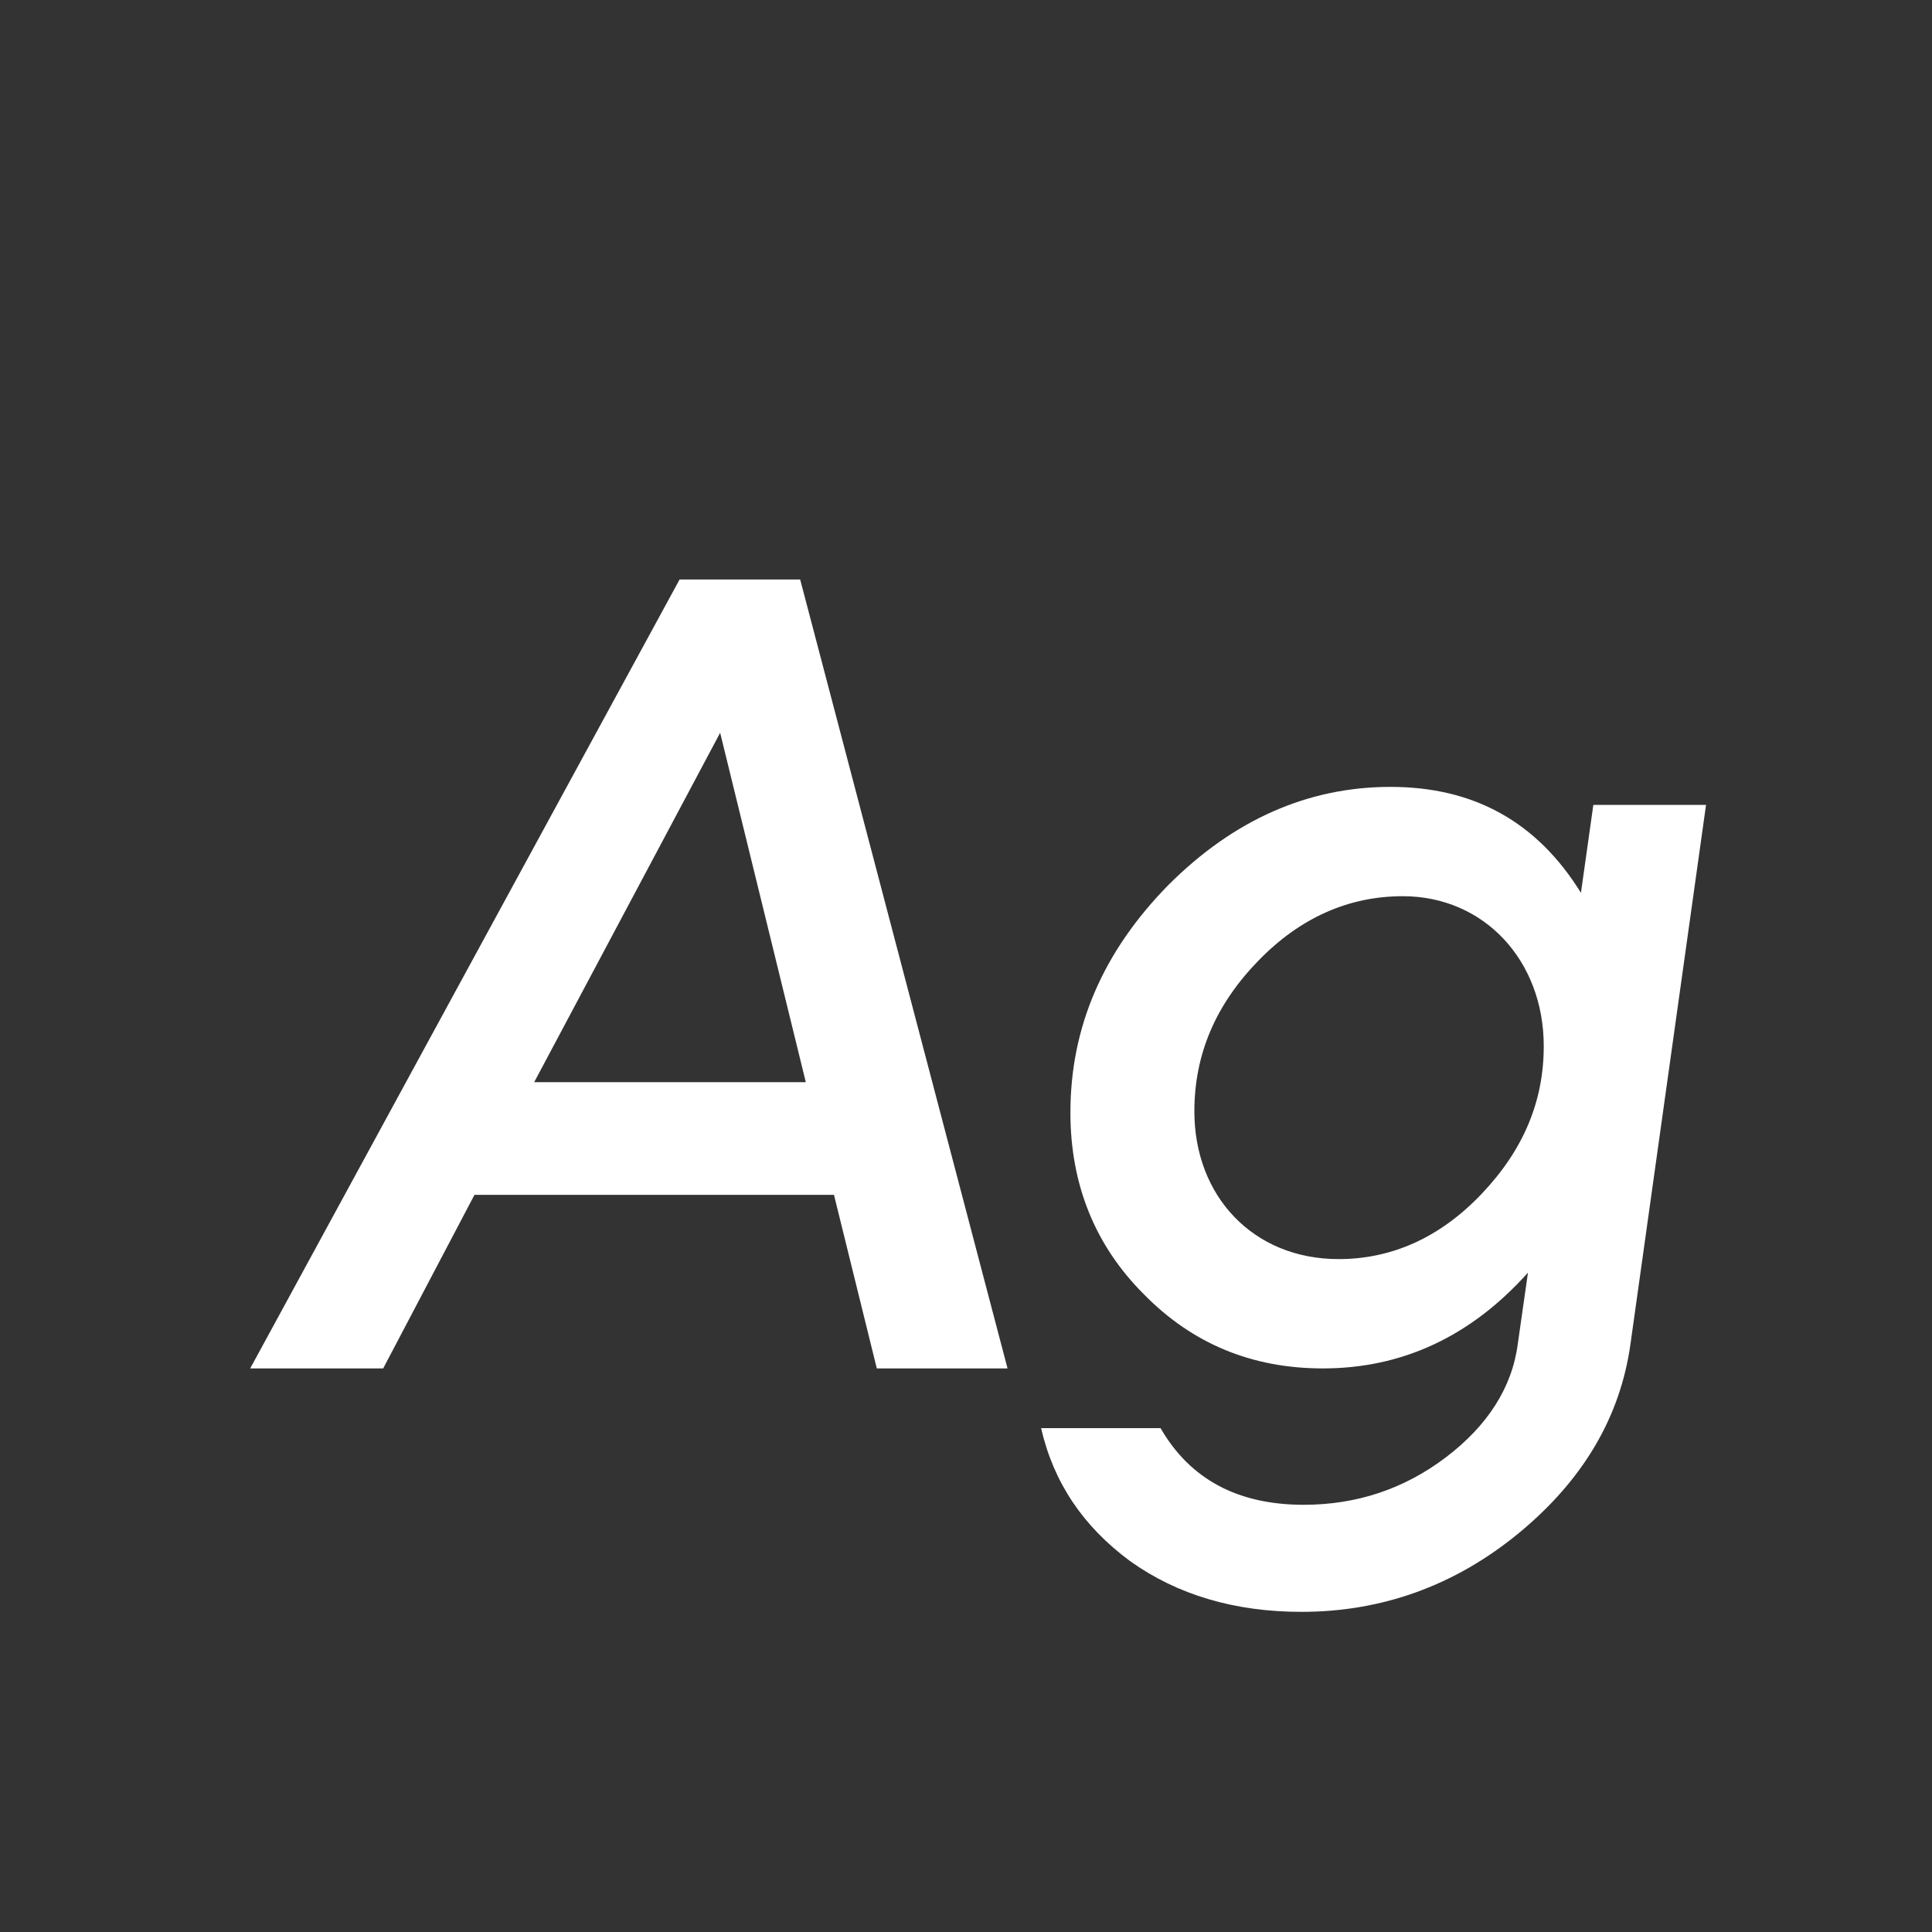 <svg width="24" height="24" viewBox="0 0 24 24" fill="none" xmlns="http://www.w3.org/2000/svg">
<rect x="0" y="0" width="24" height="24" fill="#333333" stroke="none"/>
<path d="M12.516 16.999H10.892L10.36 14.843H5.894L4.76 16.999H3.108L8.442 7.199H9.94L12.516 16.999ZM8.946 9.103L6.636 13.443H10.01L8.946 9.103ZM19.639 11.091L19.793 9.999H21.193L20.255 16.691C20.129 17.601 19.667 18.385 18.869 19.043C18.071 19.701 17.161 20.023 16.167 20.023C15.341 20.023 14.627 19.813 14.039 19.393C13.451 18.959 13.087 18.413 12.933 17.741H14.417C14.781 18.371 15.369 18.693 16.195 18.693C16.853 18.693 17.441 18.497 17.959 18.105C18.477 17.713 18.785 17.237 18.855 16.691L18.981 15.809C18.267 16.607 17.413 16.999 16.433 16.999C15.551 16.999 14.809 16.691 14.207 16.075C13.605 15.473 13.297 14.717 13.297 13.821C13.297 12.757 13.703 11.819 14.515 10.993C15.327 10.181 16.251 9.775 17.273 9.775C18.309 9.775 19.093 10.209 19.639 11.091ZM16.629 15.641C17.287 15.641 17.889 15.375 18.407 14.829C18.925 14.283 19.177 13.681 19.177 12.995C19.177 11.931 18.435 11.133 17.427 11.133C16.755 11.133 16.153 11.399 15.635 11.931C15.103 12.477 14.837 13.093 14.837 13.807C14.837 14.857 15.565 15.641 16.629 15.641Z" fill="white"/>
</svg>
